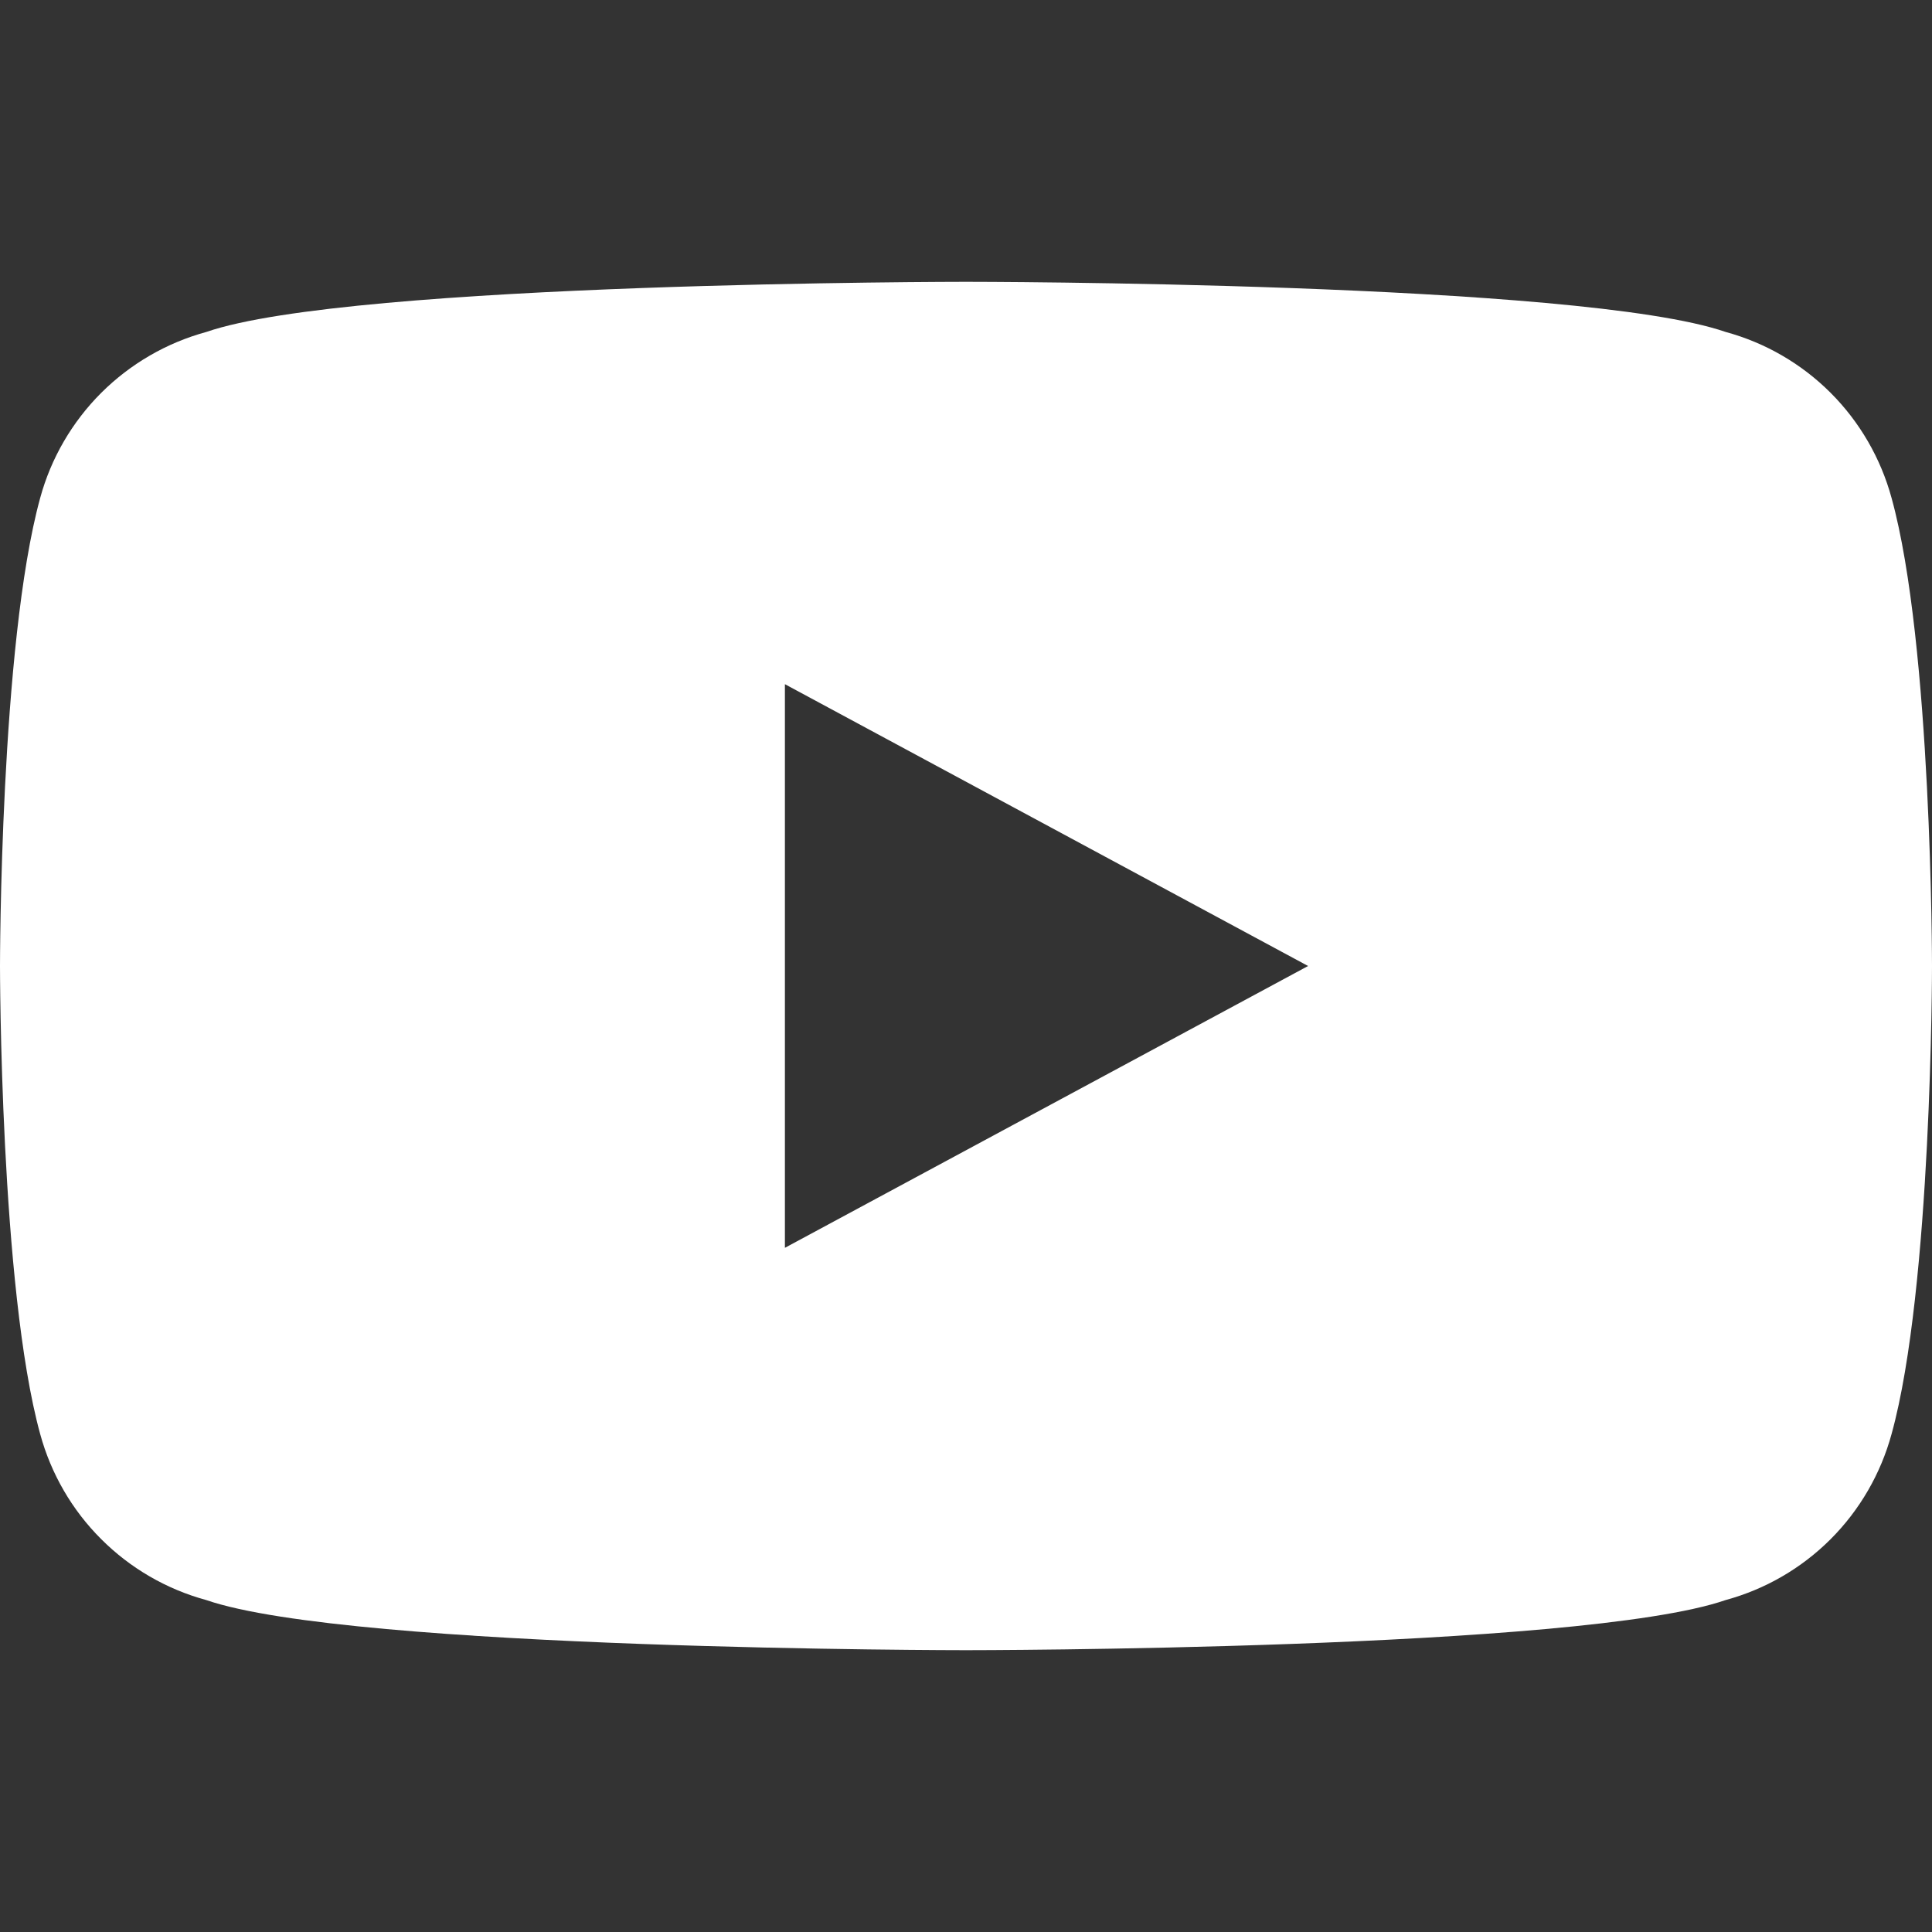 <svg width="15" height="15" viewBox="0 0 15 15" fill="none" xmlns="http://www.w3.org/2000/svg">
<rect x="0" y="0" width="15" height="15" fill="#333333" stroke="none"/>
<path d="M14.686 3.866C14.602 3.558 14.439 3.276 14.213 3.05C13.987 2.824 13.706 2.661 13.397 2.577C12.272 2.188 7.5 2.188 7.5 2.188C7.5 2.188 2.728 2.188 1.603 2.577C1.294 2.661 1.013 2.824 0.786 3.05C0.56 3.276 0.396 3.557 0.312 3.866C0 5 0 7.5 0 7.5C0 7.5 0 10 0.312 11.134C0.396 11.442 0.559 11.724 0.786 11.95C1.012 12.176 1.293 12.339 1.602 12.423C2.728 12.812 7.5 12.812 7.5 12.812C7.5 12.812 12.272 12.812 13.397 12.423C13.706 12.339 13.987 12.176 14.213 11.95C14.439 11.724 14.602 11.442 14.686 11.134C15 10 15 7.5 15 7.5C15 7.5 15 5 14.686 3.866ZM6.094 9.688V5.312L10.156 7.5L6.094 9.688Z" fill="white"/>
</svg>

